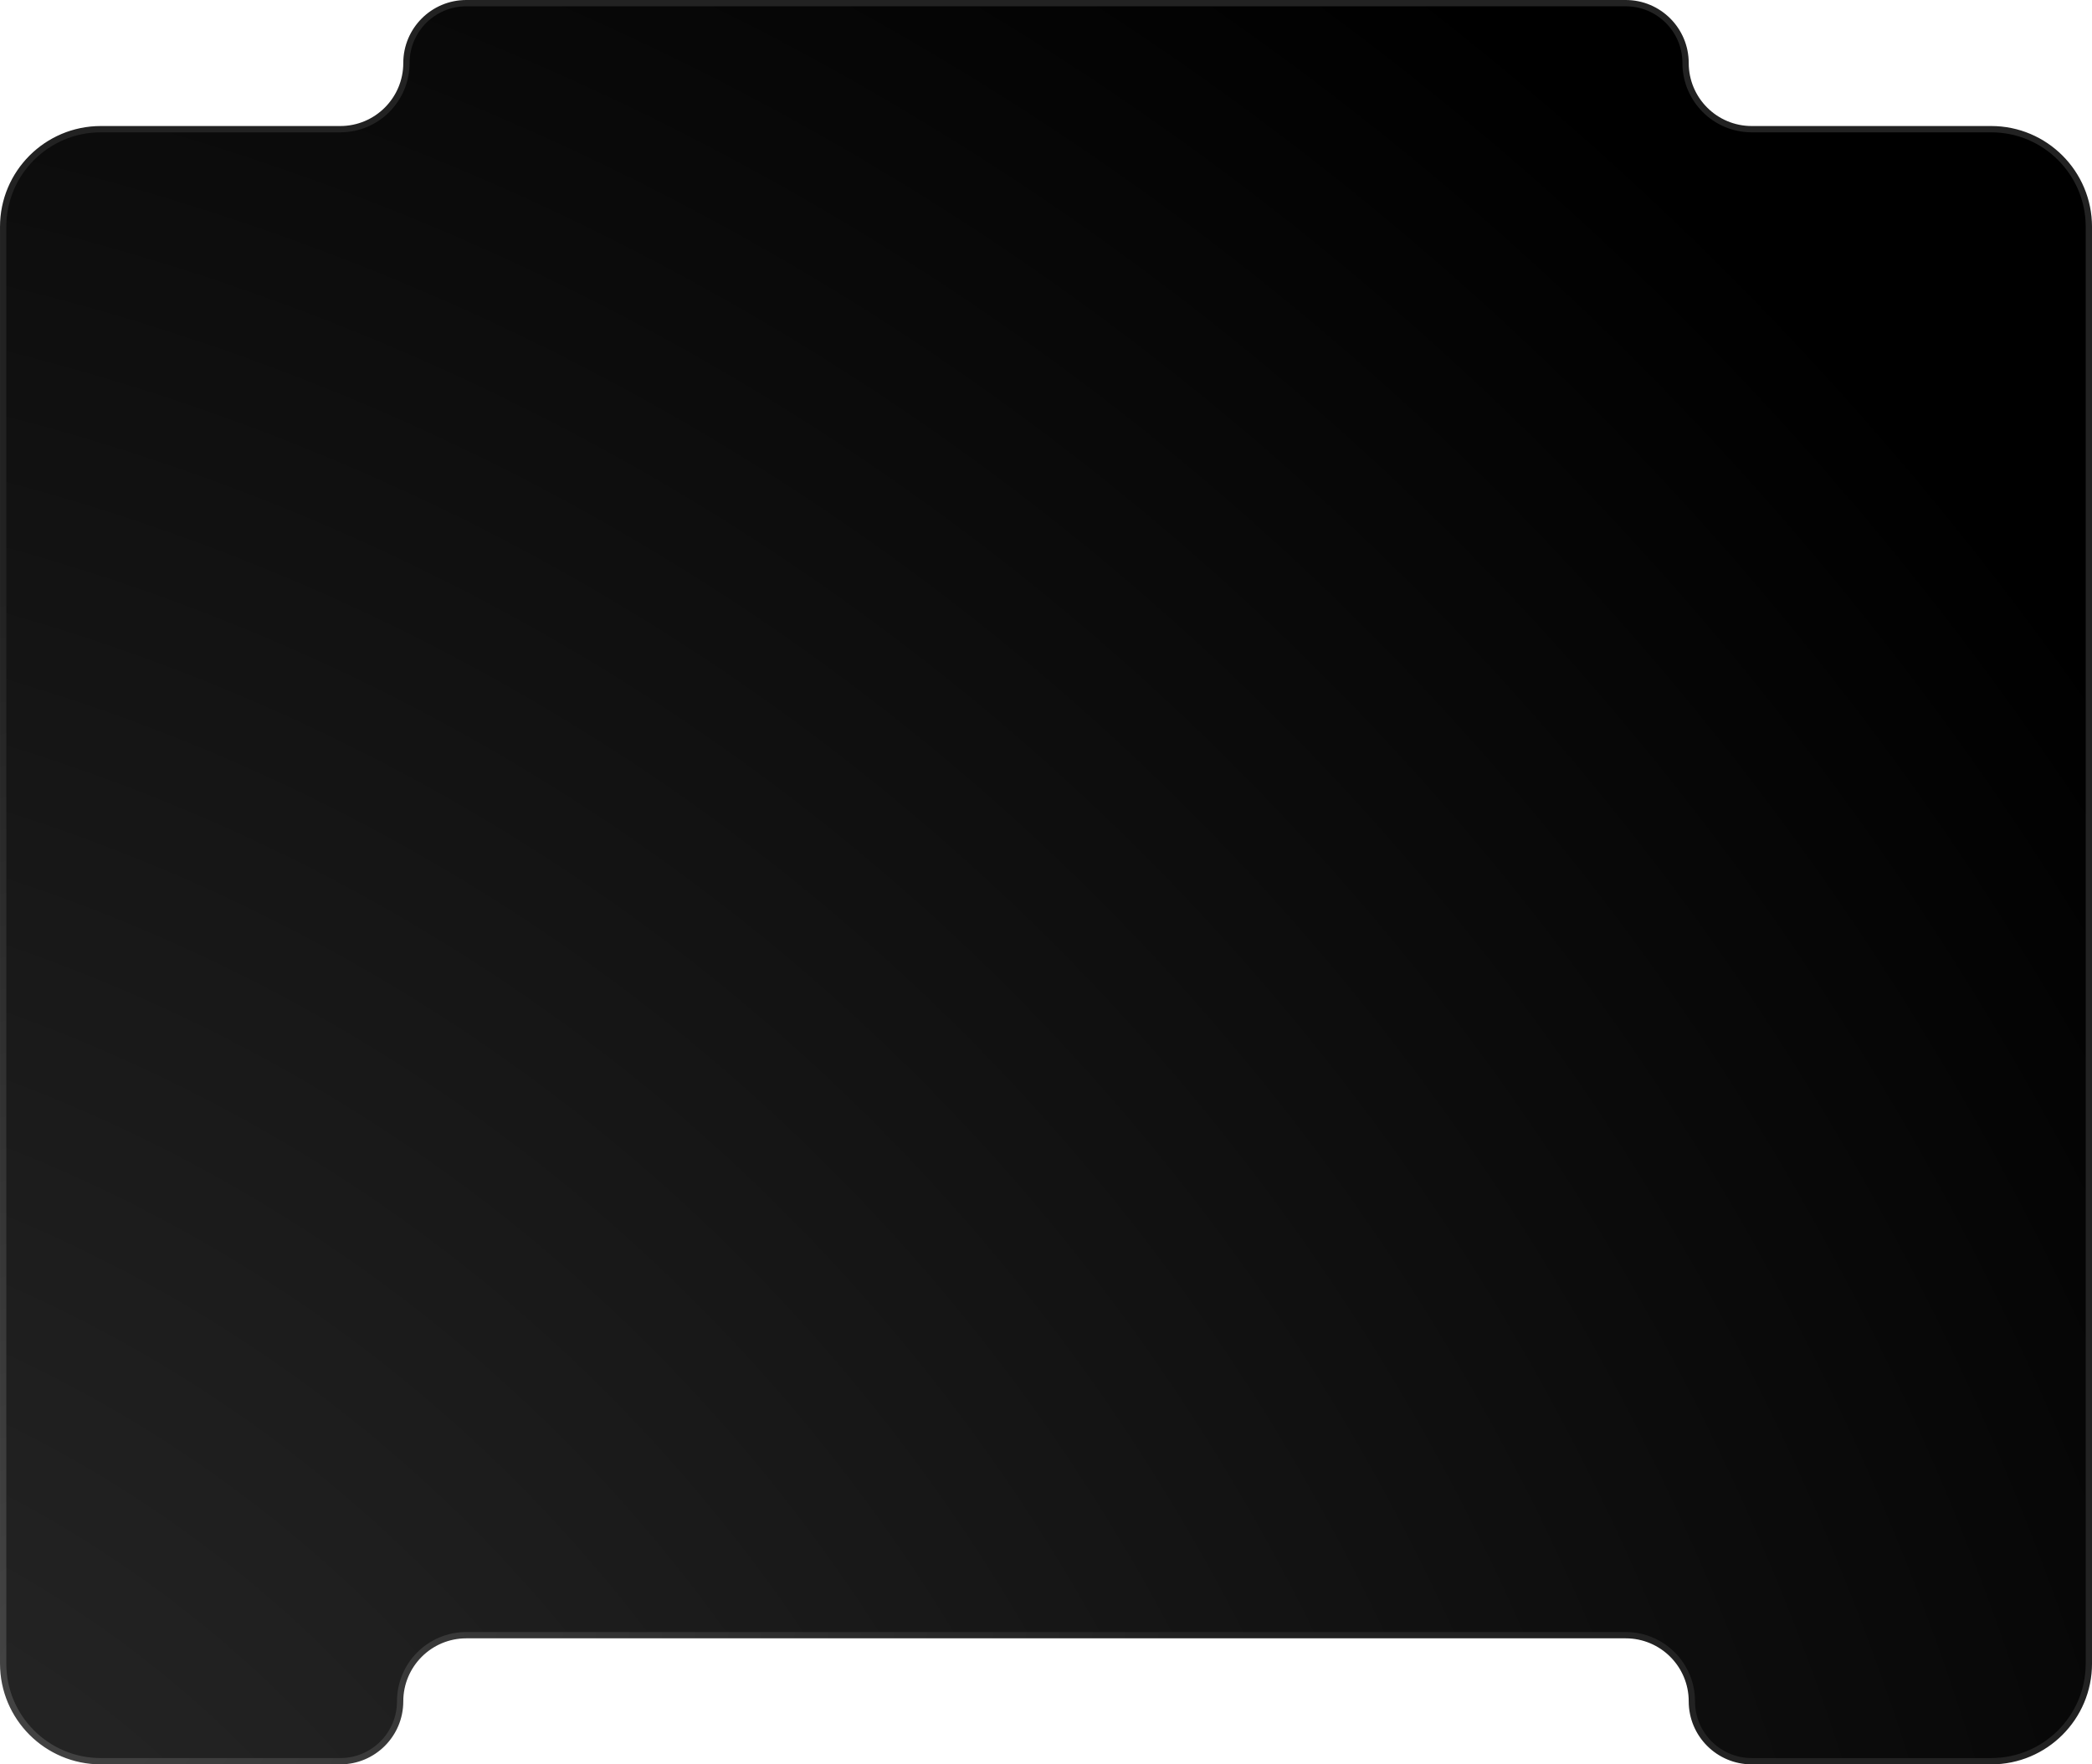 <svg width="332" height="280" viewBox="0 0 332 280" fill="none" xmlns="http://www.w3.org/2000/svg">
<path d="M16.001 20.5L54.001 20.5C59.8 20.5 64.501 15.799 64.501 10C64.501 4.753 68.755 0.5 74.001 0.5L258 0.5C263.247 0.5 267.5 4.753 267.5 10C267.5 15.799 272.201 20.5 278 20.5L316.002 20.5C324.563 20.5 331.502 27.44 331.502 36L331.502 260L331.502 264C331.502 272.561 324.563 279.5 316.002 279.5L278.001 279.5C272.754 279.5 268.5 275.247 268.5 270C268.5 264.201 263.799 259.5 258 259.5L74.001 259.5C68.202 259.5 63.501 264.201 63.501 270C63.501 275.247 59.248 279.5 54.001 279.5L16.001 279.5C7.441 279.5 0.501 272.561 0.501 264L0.501 36.001C0.501 27.44 7.441 20.5 16.001 20.5Z" fill="url(#paint0_radial_23_10746)" stroke="url(#paint1_radial_23_10746)"/>
<defs>
<radialGradient id="paint0_radial_23_10746" cx="0" cy="0" r="1" gradientUnits="userSpaceOnUse" gradientTransform="translate(-88.999 406.001) rotate(-45) scale(520.431 520.431)">
<stop stop-color="#333333"/>
<stop offset="1"/>
</radialGradient>
<radialGradient id="paint1_radial_23_10746" cx="0" cy="0" r="1" gradientUnits="userSpaceOnUse" gradientTransform="translate(9.501 265.5) rotate(-41.773) scale(188.389 164.113)">
<stop stop-color="#444444"/>
<stop offset="1" stop-color="#222222"/>
</radialGradient>
</defs>
</svg>
